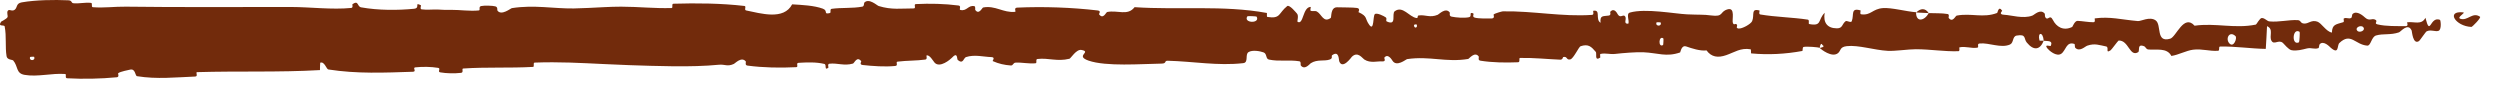 <svg width="84" height="3" viewBox="0 0 84 3" fill="none" xmlns="http://www.w3.org/2000/svg">
<path d="M0.732 0.079C1.197 -0.002 1.819 -0.012 2.293 0.01C2.441 0.017 2.373 0.102 2.476 0.11C2.676 0.126 2.863 0.074 3.058 0.097C3.123 0.106 3.051 0.237 3.12 0.242C3.5 0.272 3.844 0.219 4.228 0.224C6.1 0.249 7.913 0.231 9.79 0.235C10.415 0.236 11.155 0.331 11.803 0.267C11.875 0.259 11.829 0.149 11.843 0.14C12.058 -0.004 11.991 0.22 12.135 0.247C12.722 0.351 13.36 0.348 13.907 0.295C14.141 0.272 13.901 0.057 14.141 0.176C14.157 0.184 14.1 0.302 14.165 0.314C14.311 0.339 14.598 0.313 14.706 0.32C14.921 0.335 14.957 0.333 15.165 0.331C15.453 0.329 15.787 0.382 16.088 0.351C16.153 0.344 16.065 0.225 16.168 0.203C16.271 0.181 16.548 0.187 16.644 0.214C16.737 0.241 16.698 0.336 16.715 0.357C16.848 0.538 17.158 0.28 17.199 0.273C17.953 0.156 18.577 0.292 19.277 0.284C19.601 0.279 19.944 0.257 20.284 0.241C20.483 0.231 20.681 0.224 20.872 0.224C21.478 0.226 21.979 0.287 22.564 0.27C22.627 0.268 22.552 0.128 22.628 0.125C23.425 0.102 24.232 0.11 25.012 0.2C25.091 0.209 24.99 0.334 25.07 0.351C25.559 0.449 26.333 0.689 26.616 0.146C26.943 0.165 27.356 0.184 27.646 0.291C27.835 0.36 27.653 0.497 27.884 0.438C27.936 0.424 27.868 0.306 27.946 0.296C28.276 0.25 28.642 0.286 28.976 0.223C29.043 0.21 29.024 0.104 29.043 0.085C29.202 -0.071 29.465 0.184 29.523 0.202C29.962 0.338 30.285 0.282 30.701 0.283C30.797 0.283 30.684 0.141 30.775 0.137C31.244 0.114 31.736 0.124 32.207 0.185C32.311 0.199 32.216 0.321 32.266 0.334C32.488 0.389 32.532 0.159 32.74 0.208C32.784 0.218 32.76 0.322 32.768 0.333C32.893 0.512 33.001 0.257 33.033 0.252C33.442 0.173 33.706 0.437 34.106 0.398C34.154 0.393 34.045 0.262 34.18 0.256C35.054 0.216 36.01 0.249 36.879 0.351C37.016 0.367 36.918 0.466 36.927 0.478C37.068 0.668 37.158 0.413 37.202 0.403C37.555 0.332 37.888 0.545 38.122 0.241C39.605 0.341 41.096 0.167 42.563 0.435C42.582 0.438 42.549 0.564 42.586 0.57C43.037 0.639 42.95 0.444 43.249 0.205C43.325 0.144 43.556 0.432 43.576 0.453C43.65 0.531 43.574 0.718 43.599 0.733C43.801 0.851 43.767 0.233 44.041 0.232C44.049 0.233 44.014 0.347 44.037 0.359C44.108 0.394 44.179 0.349 44.249 0.388C44.41 0.478 44.467 0.778 44.713 0.603C44.744 0.58 44.695 0.229 44.942 0.245C45.04 0.252 45.477 0.245 45.599 0.268C45.719 0.29 45.637 0.403 45.645 0.408C45.97 0.557 45.847 0.619 46.011 0.84C46.174 1.06 46.128 0.535 46.194 0.476C46.261 0.417 46.501 0.54 46.56 0.583C46.619 0.626 46.545 0.698 46.598 0.722C46.946 0.88 46.75 0.461 46.864 0.377C47.134 0.179 47.346 0.568 47.595 0.606C47.662 0.616 47.608 0.528 47.667 0.519C47.901 0.487 48.042 0.608 48.309 0.496C48.353 0.478 48.569 0.243 48.709 0.415C48.73 0.44 48.673 0.537 48.774 0.559C48.924 0.591 49.195 0.612 49.357 0.579C49.477 0.555 49.34 0.395 49.49 0.445C49.557 0.467 49.433 0.561 49.559 0.594C49.686 0.628 50 0.624 50.121 0.62C50.242 0.617 50.176 0.495 50.185 0.487C50.244 0.44 50.476 0.381 50.496 0.381C51.533 0.365 52.482 0.569 53.493 0.5C53.572 0.495 53.519 0.367 53.531 0.364C53.803 0.31 53.589 0.651 53.779 0.765C53.751 0.505 53.865 0.552 54.053 0.523C54.145 0.509 54.095 0.409 54.103 0.398C54.239 0.245 54.333 0.443 54.358 0.483C54.448 0.632 54.545 0.456 54.607 0.555C54.668 0.654 54.527 0.8 54.71 0.798C54.761 0.705 54.625 0.462 54.764 0.422C55.286 0.273 56.269 0.463 56.686 0.482C57.105 0.501 57.241 0.484 57.486 0.518C57.93 0.578 57.767 0.398 58.043 0.315C58.32 0.232 58.185 0.676 58.225 0.772C58.264 0.867 58.306 0.769 58.354 0.821C58.402 0.873 58.298 0.938 58.411 0.958C58.524 0.978 58.833 0.808 58.873 0.708C58.958 0.496 58.818 0.275 59.118 0.352C59.135 0.357 59.079 0.474 59.145 0.486C59.668 0.575 60.22 0.58 60.74 0.659C60.812 0.67 60.748 0.8 60.79 0.808C61.226 0.891 61.07 0.672 61.309 0.429C61.255 0.753 61.388 0.95 61.719 0.952C61.919 0.953 61.884 0.812 62.013 0.712C62.052 0.682 62.194 0.779 62.219 0.713C62.304 0.495 62.17 0.252 62.513 0.349C62.528 0.354 62.48 0.473 62.532 0.48C62.868 0.527 62.906 0.299 63.268 0.272C63.551 0.25 64.056 0.388 64.38 0.411C64.373 0.775 64.679 0.691 64.803 0.44C65.013 0.45 65.238 0.436 65.441 0.471C65.511 0.483 65.465 0.588 65.474 0.599C65.608 0.778 65.699 0.534 65.745 0.524C66.235 0.431 66.635 0.616 67.105 0.435C67.122 0.428 67.148 0.176 67.273 0.36C67.281 0.373 67.127 0.488 67.347 0.497C67.566 0.506 67.981 0.641 68.287 0.524C68.361 0.495 68.548 0.29 68.698 0.451C68.719 0.472 68.697 0.545 68.726 0.585C68.819 0.714 68.87 0.458 68.98 0.675C69.09 0.892 69.321 1.055 69.627 0.905C69.637 0.9 69.71 0.698 69.807 0.701C69.961 0.706 70.181 0.749 70.342 0.747C70.42 0.746 70.37 0.621 70.383 0.618C70.903 0.548 71.275 0.66 71.833 0.708C71.935 0.718 72.228 0.546 72.426 0.682C72.643 0.83 72.42 1.447 72.919 1.3C73.121 1.241 73.376 0.458 73.738 0.864C74.441 0.763 75.088 0.971 75.793 0.827C75.825 0.821 75.925 0.602 76 0.605C76.11 0.61 76.171 0.712 76.25 0.719C76.581 0.75 76.882 0.662 77.201 0.676C77.322 0.681 77.28 0.786 77.424 0.792C77.568 0.798 77.665 0.659 77.86 0.726C78.008 0.777 78.156 1.062 78.352 1.095C78.359 0.814 78.494 0.82 78.733 0.746C78.779 0.732 78.73 0.634 78.752 0.622C78.84 0.572 78.922 0.653 79.006 0.598C79.026 0.585 79.027 0.489 79.044 0.473C79.186 0.332 79.42 0.548 79.46 0.585C79.614 0.727 79.686 0.603 79.804 0.659C79.922 0.715 79.746 0.785 79.884 0.819C80.17 0.89 80.537 0.874 80.828 0.879C80.944 0.88 80.865 0.752 80.881 0.749C81.121 0.717 81.362 0.853 81.495 0.598C81.661 1.256 81.639 0.534 81.982 0.666C82.009 0.677 82.043 0.988 81.939 1.034C81.836 1.079 81.679 0.982 81.535 1.053C81.501 1.07 81.307 1.362 81.28 1.379C81.072 1.517 81.043 1.052 81.032 1.027C80.907 0.751 80.668 1.065 80.606 1.087C80.319 1.186 80.075 1.121 79.835 1.192C79.678 1.238 79.663 1.543 79.54 1.533C79.13 1.503 78.987 1.077 78.602 1.446C78.519 1.525 78.601 1.858 78.304 1.596C78.286 1.579 78.065 1.34 77.938 1.491C77.922 1.51 77.922 1.607 77.901 1.616C77.76 1.668 77.666 1.591 77.512 1.628C77.358 1.665 77.173 1.72 76.998 1.687C76.892 1.668 76.757 1.487 76.706 1.443C76.563 1.315 76.41 1.524 76.322 1.37C76.232 1.215 76.407 0.979 76.172 0.879C76.163 1.131 76.144 1.39 76.13 1.643C75.615 1.634 75.11 1.553 74.595 1.564C74.531 1.566 74.596 1.701 74.528 1.706C74.239 1.728 73.988 1.631 73.687 1.67C73.455 1.7 73.2 1.844 72.958 1.88C72.809 1.591 72.45 1.689 72.189 1.663C72.097 1.654 72.103 1.577 72.038 1.552C71.793 1.459 71.908 1.714 71.841 1.754C71.553 1.925 71.527 1.348 71.186 1.362C71.168 1.363 70.947 1.671 70.916 1.69C70.723 1.815 70.884 1.583 70.763 1.56C70.543 1.519 70.389 1.445 70.131 1.535C70.055 1.562 69.874 1.754 69.728 1.605C69.709 1.586 69.72 1.484 69.704 1.478C69.424 1.379 69.417 1.699 69.256 1.807C69.095 1.915 68.846 1.695 68.796 1.631C68.663 1.467 68.897 1.561 68.904 1.545C68.988 1.353 68.807 1.386 68.668 1.37C68.648 1.056 68.455 1.075 68.525 1.354C68.533 1.384 68.641 1.355 68.668 1.37C68.547 1.677 68.335 1.716 68.1 1.429C67.99 1.295 68.094 1.138 67.761 1.195C67.609 1.221 67.668 1.437 67.535 1.496C67.231 1.63 66.833 1.429 66.517 1.461C66.403 1.472 66.515 1.59 66.436 1.602C66.229 1.634 66.046 1.546 65.838 1.591C65.819 1.595 65.865 1.719 65.801 1.721C65.31 1.735 64.887 1.656 64.372 1.654C64.124 1.653 63.681 1.722 63.425 1.708C62.982 1.685 62.437 1.506 62.055 1.55C61.807 1.578 61.862 1.701 61.756 1.786C61.551 1.949 61.189 1.657 61.14 1.611C61.139 1.61 61.351 1.581 61.238 1.517C61.172 1.385 61.142 1.611 61.14 1.611C61.108 1.582 60.684 1.554 60.6 1.578C60.554 1.591 60.58 1.708 60.556 1.713C59.987 1.818 59.414 1.848 58.838 1.794C58.828 1.791 58.843 1.66 58.819 1.656C58.486 1.598 58.276 1.759 57.998 1.854C57.721 1.95 57.502 1.918 57.339 1.693C57.13 1.722 56.833 1.622 56.661 1.562C56.49 1.502 56.467 1.757 56.452 1.762C55.984 1.924 55.708 1.778 55.219 1.756C54.986 1.745 54.526 1.782 54.276 1.811C54.077 1.833 53.96 1.774 53.775 1.812C53.75 1.817 53.776 1.931 53.768 1.935C53.563 2.071 53.661 1.793 53.619 1.744C53.465 1.564 53.37 1.468 53.108 1.553C53.047 1.572 52.871 1.972 52.761 1.996C52.619 2.026 52.672 1.882 52.523 1.917C52.51 1.92 52.513 2.009 52.421 2.005C51.994 1.988 51.525 1.937 51.077 1.947C51.016 1.948 51.095 2.088 51.006 2.092C50.593 2.109 50.141 2.104 49.741 2.039C49.643 2.023 49.704 1.925 49.683 1.895C49.55 1.719 49.362 1.976 49.331 1.981C48.589 2.105 48.034 1.874 47.28 1.986C47.238 1.992 46.923 2.268 46.782 2.032C46.772 2.017 46.633 1.776 46.511 1.941C46.503 1.951 46.59 2.075 46.439 2.063C46.288 2.05 46.046 2.134 45.839 1.998C45.773 1.955 45.621 1.715 45.423 1.907C45.41 1.92 45.106 2.354 44.997 2.056C44.98 2.006 44.997 1.69 44.763 1.853C44.718 1.884 44.8 1.955 44.682 1.999C44.501 2.067 44.262 1.983 44.042 2.124C44.004 2.149 43.84 2.365 43.709 2.202C43.688 2.176 43.727 2.071 43.658 2.059C43.325 2.003 42.974 2.074 42.638 2.002C42.519 1.977 42.579 1.806 42.455 1.76C42.33 1.715 42.081 1.672 41.952 1.75C41.823 1.828 41.964 2.1 41.771 2.122C40.916 2.219 40.088 2.062 39.235 2.041C39.108 2.038 39.213 2.135 39.028 2.137C38.346 2.147 37.167 2.242 36.576 2.037C36.104 1.873 36.697 1.745 36.336 1.678C36.162 1.647 35.978 1.964 35.934 1.974C35.517 2.077 35.229 1.938 34.859 1.982C34.783 1.991 34.858 2.119 34.794 2.126C34.571 2.149 34.341 2.093 34.128 2.104C34.031 2.109 34.049 2.207 33.961 2.2C33.748 2.184 33.561 2.144 33.356 2.053C33.337 2.044 33.462 1.922 33.307 1.918C33.055 1.912 32.744 1.823 32.458 1.918C32.372 1.947 32.369 2.17 32.182 2.017C32.143 1.985 32.191 1.715 31.975 1.949C31.939 1.988 31.578 2.303 31.4 2.102C31.353 2.049 31.233 1.829 31.131 1.864C31.117 1.87 31.173 1.99 31.088 2.002C30.793 2.043 30.47 2.032 30.159 2.071C30.076 2.082 30.2 2.205 30.076 2.217C29.735 2.251 29.319 2.221 28.985 2.184C28.861 2.17 28.947 2.067 28.938 2.056C28.791 1.874 28.708 2.121 28.66 2.136C28.363 2.223 28.137 2.109 27.867 2.141C27.793 2.15 27.846 2.267 27.832 2.278C27.679 2.381 27.792 2.169 27.695 2.147C27.427 2.082 27.107 2.094 26.831 2.111C26.728 2.117 26.844 2.253 26.752 2.257C26.213 2.284 25.647 2.275 25.115 2.204C25.015 2.19 25.077 2.085 25.056 2.061C24.912 1.894 24.706 2.125 24.659 2.147C24.444 2.248 24.355 2.156 24.159 2.175C23.207 2.268 22.046 2.217 21.144 2.189C20.846 2.179 20.569 2.167 20.305 2.153C19.497 2.115 18.788 2.073 17.966 2.103C17.897 2.106 17.969 2.244 17.909 2.248C17.114 2.292 16.34 2.249 15.564 2.302C15.498 2.306 15.595 2.437 15.489 2.448C15.273 2.472 15.003 2.469 14.791 2.431C14.688 2.412 14.824 2.296 14.72 2.28C14.48 2.241 14.203 2.237 13.955 2.263C13.849 2.274 14.012 2.406 13.874 2.411C12.918 2.442 11.999 2.485 11.031 2.334C10.968 2.324 10.9 2.051 10.759 2.107C10.751 2.183 10.754 2.273 10.751 2.355C9.369 2.435 8.002 2.382 6.62 2.424C6.562 2.426 6.669 2.568 6.556 2.572C5.904 2.597 5.277 2.668 4.604 2.56C4.537 2.549 4.555 2.292 4.366 2.341C4.336 2.35 4.037 2.402 3.969 2.462C3.959 2.471 4.018 2.587 3.926 2.596C3.381 2.648 2.807 2.66 2.255 2.63C2.166 2.625 2.25 2.491 2.187 2.486C1.736 2.453 1.26 2.592 0.823 2.515C0.53 2.463 0.615 2.234 0.444 2.032C0.42 2.003 0.241 2.015 0.221 1.89C0.168 1.576 0.223 1.223 0.157 0.889C0.143 0.818 -0.088 0.917 0.037 0.729C0.046 0.717 0.213 0.643 0.251 0.58C0.277 0.536 0.212 0.413 0.268 0.355C0.323 0.297 0.399 0.398 0.495 0.327C0.59 0.255 0.532 0.114 0.732 0.079ZM55.89 1.293C55.73 1.171 55.707 1.619 55.88 1.512C55.888 1.506 55.898 1.299 55.89 1.293ZM75.113 1.214C74.905 1.017 74.763 1.308 74.909 1.46C75.056 1.613 75.176 1.274 75.113 1.214ZM77.267 1.07C77.024 0.914 76.986 1.55 77.246 1.421C77.261 1.414 77.281 1.079 77.267 1.07ZM1.145 1.907C1.142 1.902 1.015 1.907 1.012 1.913C0.957 2.061 1.212 2.05 1.145 1.907ZM79.404 0.912C79.329 0.826 79.111 0.926 79.205 1.033C79.281 1.119 79.499 1.02 79.404 0.912ZM47.602 0.825C47.6 0.818 47.507 0.813 47.509 0.85C47.516 0.972 47.645 0.937 47.602 0.825ZM83.038 0.905C82.501 0.881 82.175 0.356 82.76 0.415C82.866 0.426 82.532 0.583 82.666 0.63C82.913 0.716 83.077 0.386 83.329 0.563C83.374 0.595 83.068 0.908 83.037 0.906C83.037 0.906 83.037 0.905 83.038 0.905ZM55.798 0.754C55.795 0.748 55.666 0.743 55.663 0.749C55.594 0.891 55.852 0.902 55.798 0.754ZM42.223 0.559C42.216 0.546 41.922 0.535 41.912 0.547C41.759 0.78 42.354 0.803 42.223 0.559ZM64.385 0.42C64.524 0.277 64.691 0.26 64.803 0.44C64.664 0.431 64.524 0.429 64.385 0.42Z" fill="#722B0C"/>
</svg>
